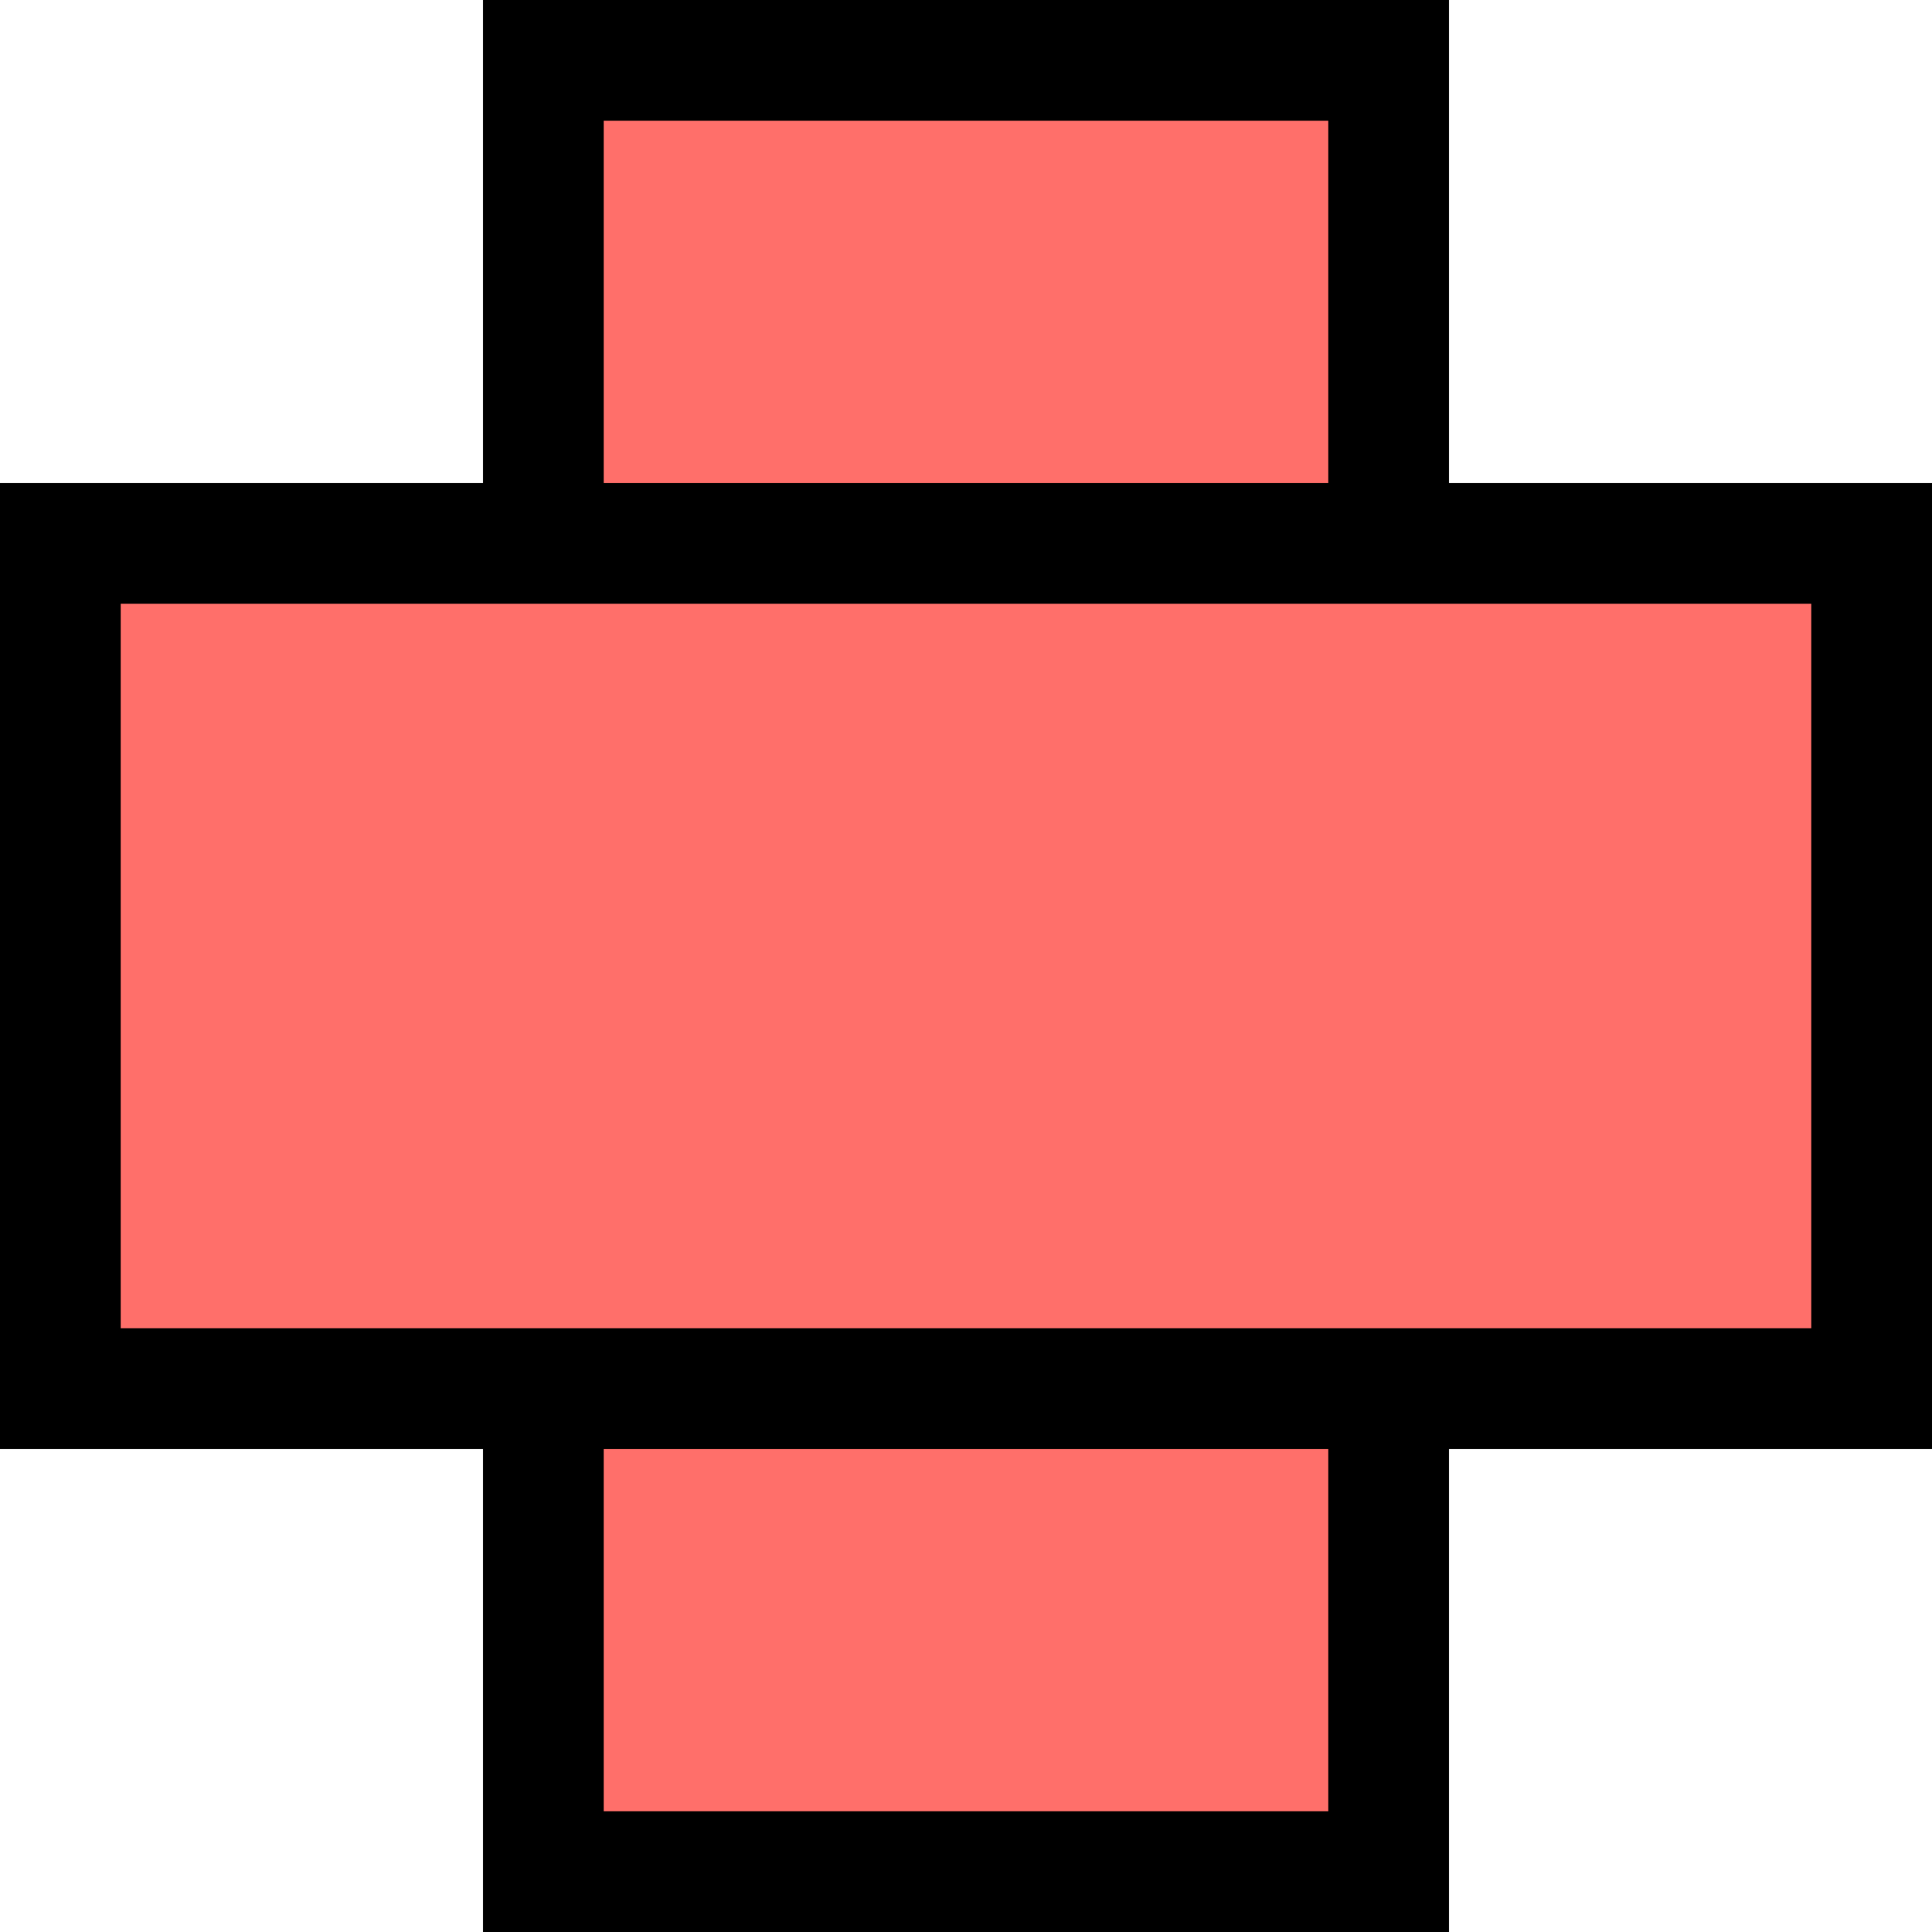 <svg width="16" height="16" viewBox="0 0 16 16" fill="none" xmlns="http://www.w3.org/2000/svg">
<rect x="4.5" y="0.5" width="7" height="15" fill="#FF6F6A" stroke="black"/>
<rect x="0.5" y="11.5" width="7" height="15" transform="rotate(-90 0.5 11.5)" fill="#FF6F6A" stroke="black"/>
</svg>
